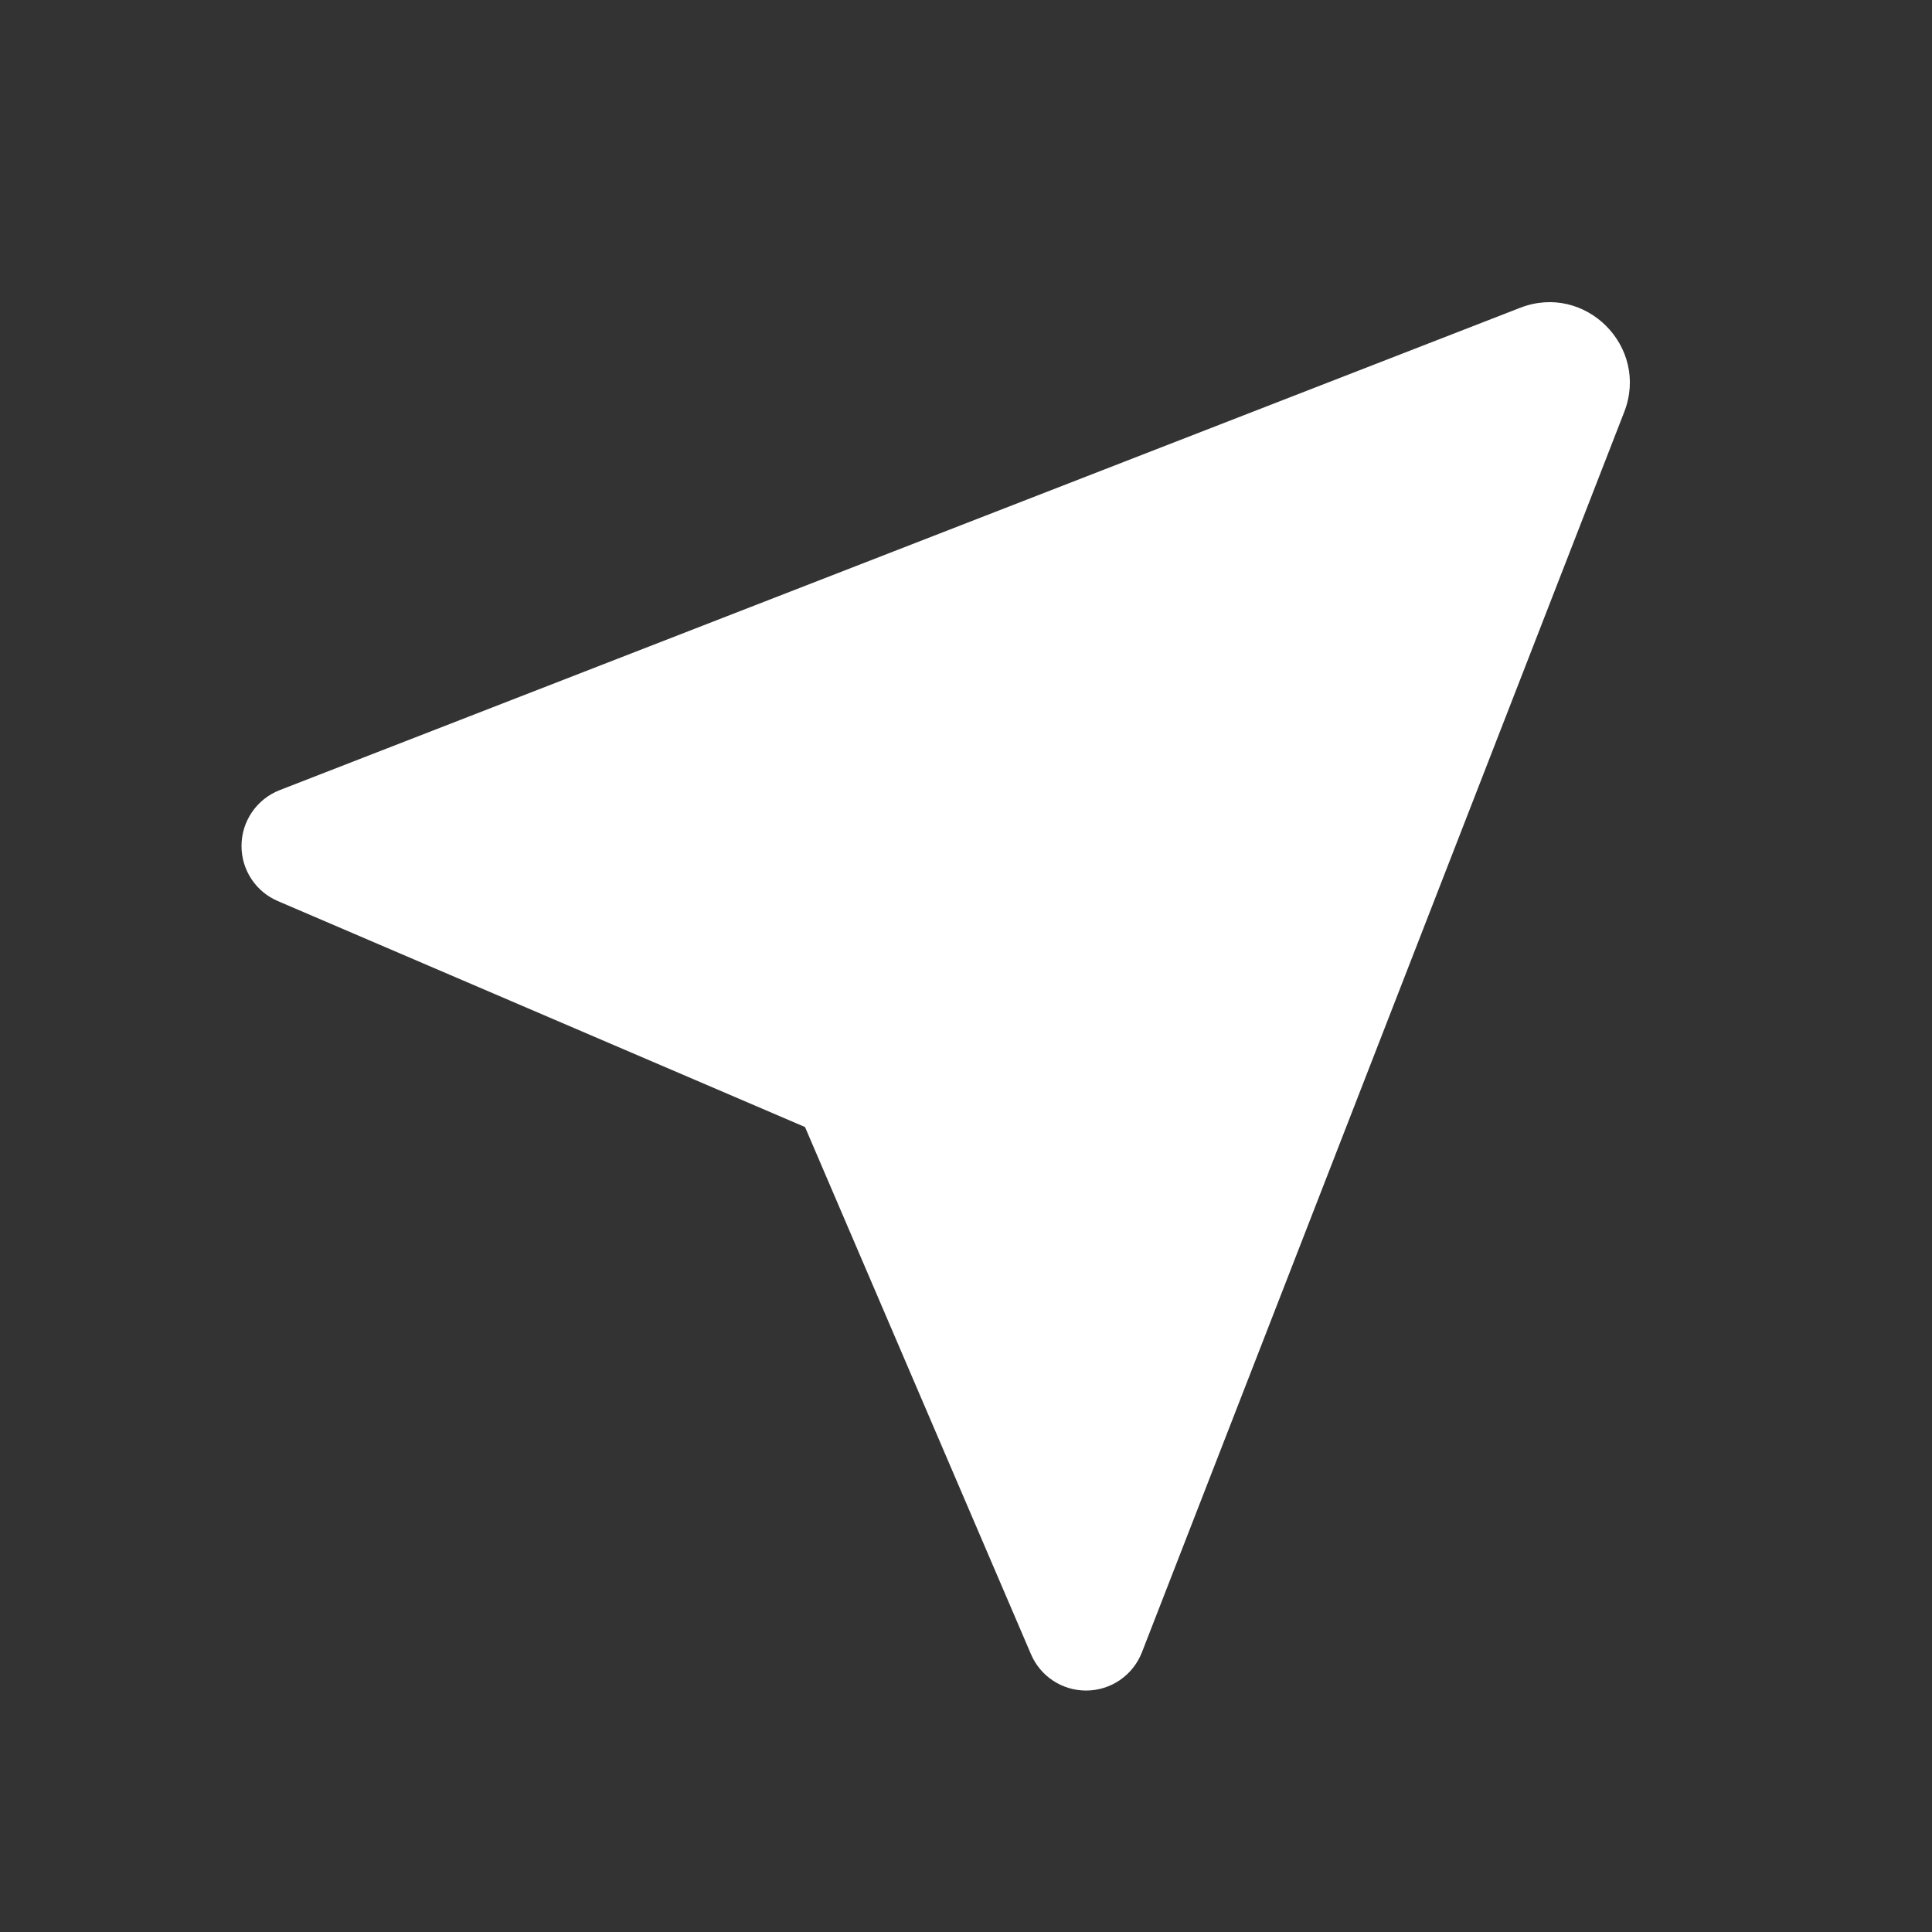 <svg xmlns="http://www.w3.org/2000/svg" xmlns:xlink="http://www.w3.org/1999/xlink" viewBox="0,0,256,256" width="30px" height="30px"><rect x="0" y="0" width="256" height="256" fill="#333333" stroke="none"/><g fill="#ffffff" fill-rule="nonzero" stroke="none" stroke-width="1" stroke-linecap="butt" stroke-linejoin="miter" stroke-miterlimit="10" stroke-dasharray="" stroke-dashoffset="0" font-family="none" font-weight="none" font-size="none" text-anchor="none" style="mix-blend-mode: normal"><g transform="scale(10.667,10.667)"><path d="M20.176,5.118c0.315,-0.811 -0.484,-1.61 -1.294,-1.294l-15.408,5.991c-0.286,0.112 -0.474,0.387 -0.474,0.694v0c0,0.298 0.177,0.567 0.451,0.684l6.549,2.807l2.807,6.549c0.117,0.274 0.386,0.451 0.684,0.451v0c0.307,0 0.582,-0.188 0.694,-0.475z"></path></g></g></svg>